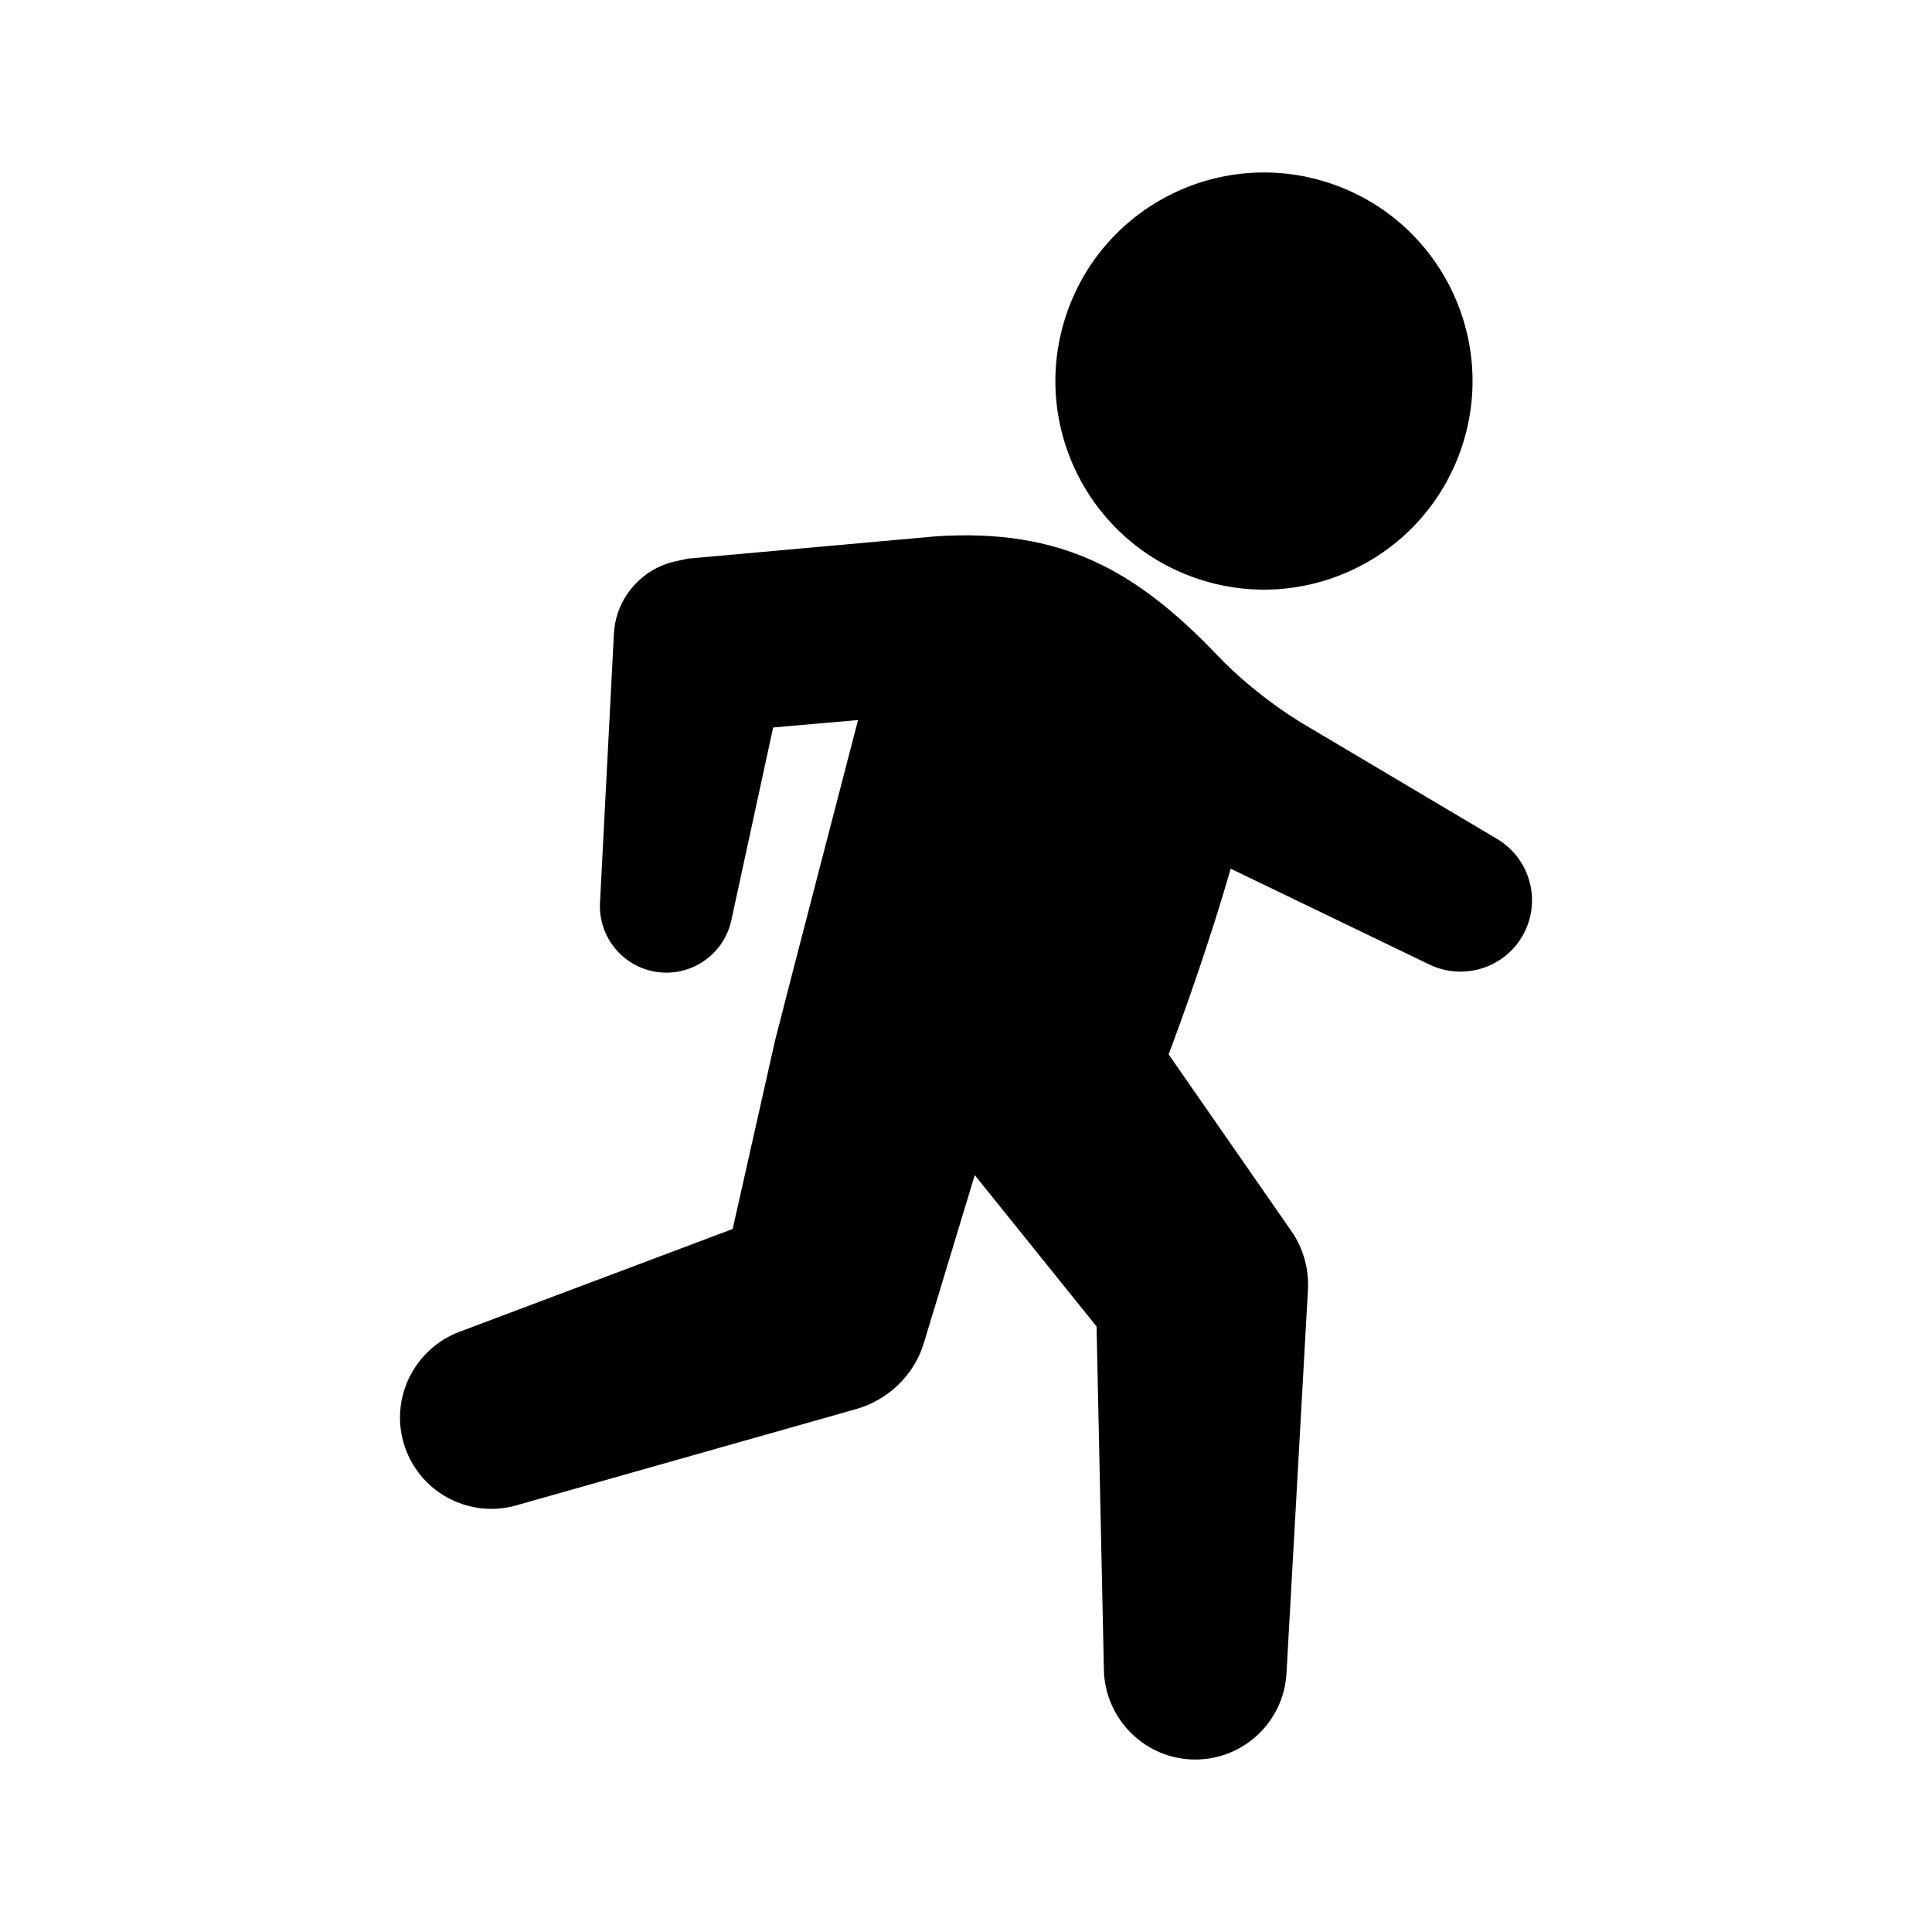 <?xml version="1.0" encoding="utf-8"?>
<!-- Generator: Adobe Illustrator 16.0.0, SVG Export Plug-In . SVG Version: 6.00 Build 0)  -->
<!DOCTYPE svg PUBLIC "-//W3C//DTD SVG 1.1//EN" "http://www.w3.org/Graphics/SVG/1.1/DTD/svg11.dtd">
<svg version="1.1" xmlns="http://www.w3.org/2000/svg" xmlns:xlink="http://www.w3.org/1999/xlink" x="0px" y="0px" width="512px"
	 height="512px" viewBox="0 0 512 512" enable-background="new 0 0 512 512" xml:space="preserve">
<g id="Layer_1">
	<g>
		<path d="M396.733,222.322l-50.863-30.197c0,0-12.303-6.998-23.23-18.43c-21.667-22.667-41.416-33.667-74.481-31.573l-65.874,5.922
			l-3.282,0.714c-8.933,1.959-15.822,9.687-16.316,19.26l-3.68,71.223c-0.445,8.472,5.298,16.264,13.856,18.121
			c9.507,2.063,18.886-3.973,20.948-13.479l11.08-51.088l22.501-1.978c0,0-21.491,82.675-22.018,85.017l-11.206,49.861
			l-72.481,27.276c-11.617,4.411-18.223,17.09-14.77,29.27c3.646,12.87,17.035,20.346,29.904,16.7l90.242-25.573
			c8.139-2.373,15.123-8.725,17.765-17.443l0.639-2.104l12.856-42.404L290.6,351.53l1.945,91.063
			c0.3,12.493,10.163,22.951,22.855,23.661c13.354,0.747,24.786-9.472,25.533-22.824l5.685-101.586
			c0.3-5.364-1.119-10.882-4.422-15.636l-1.18-1.699l-31.312-45.084c4.536-12.117,10.998-30.312,16.445-49.213l52.703,25.424
			c8.737,4.182,19.452,1.107,24.492-7.383C408.681,239.267,405.721,227.657,396.733,222.322z"/>
		<path d="M316.76,153.162c28.821,10.054,60.327-5.155,70.382-33.975c10.052-28.814-5.154-60.328-33.971-70.38
			c-28.82-10.055-60.331,5.157-70.384,33.973C272.734,111.601,287.94,143.108,316.76,153.162z"/>
	</g>
</g>
<g id="Layer_2">
</g>
</svg>
